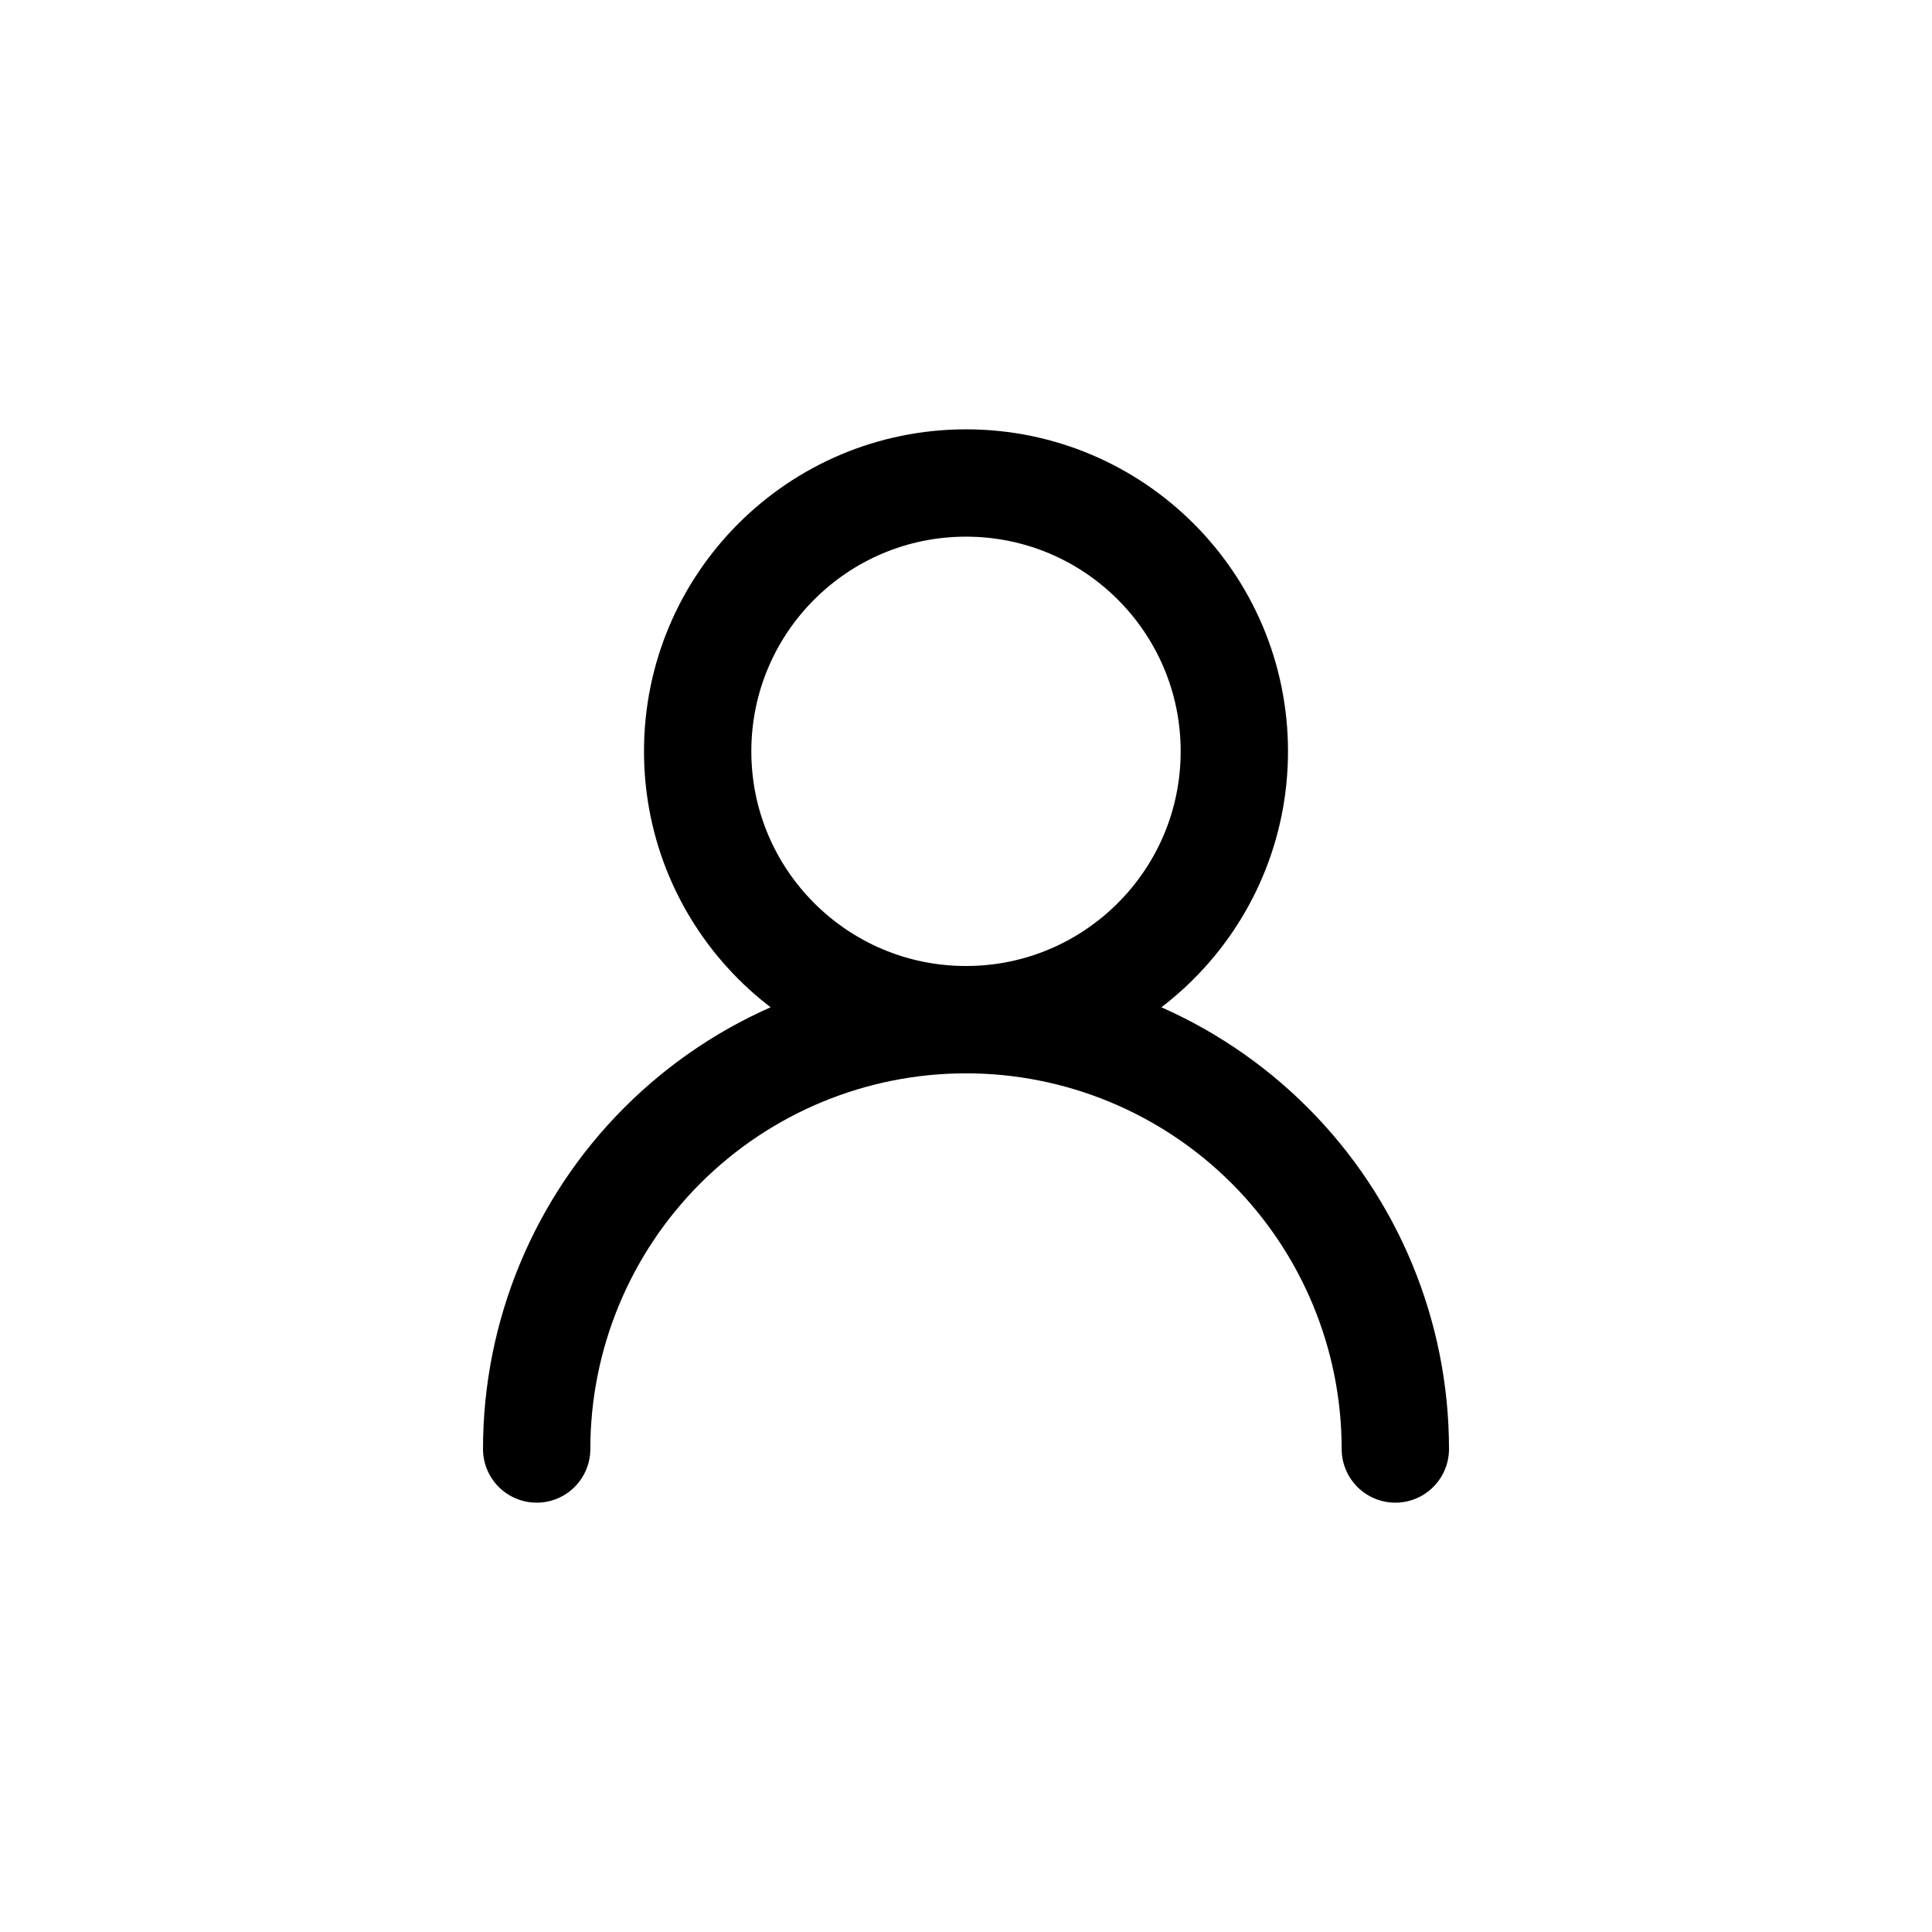 <svg width="36" height="36" viewBox="0 0 36 36" fill="none" xmlns="http://www.w3.org/2000/svg">
<path d="M18 19C20.761 19 23 16.761 23 14C23 11.239 20.761 9 18 9C15.239 9 13 11.239 13 14C13 16.761 15.239 19 18 19ZM18 19C20.122 19 22.157 19.843 23.657 21.343C25.157 22.843 26 24.878 26 27M18 19C15.878 19 13.843 19.843 12.343 21.343C10.843 22.843 10 24.878 10 27" stroke="black" stroke-width="2" stroke-linecap="round" stroke-linejoin="round"/>
</svg>
